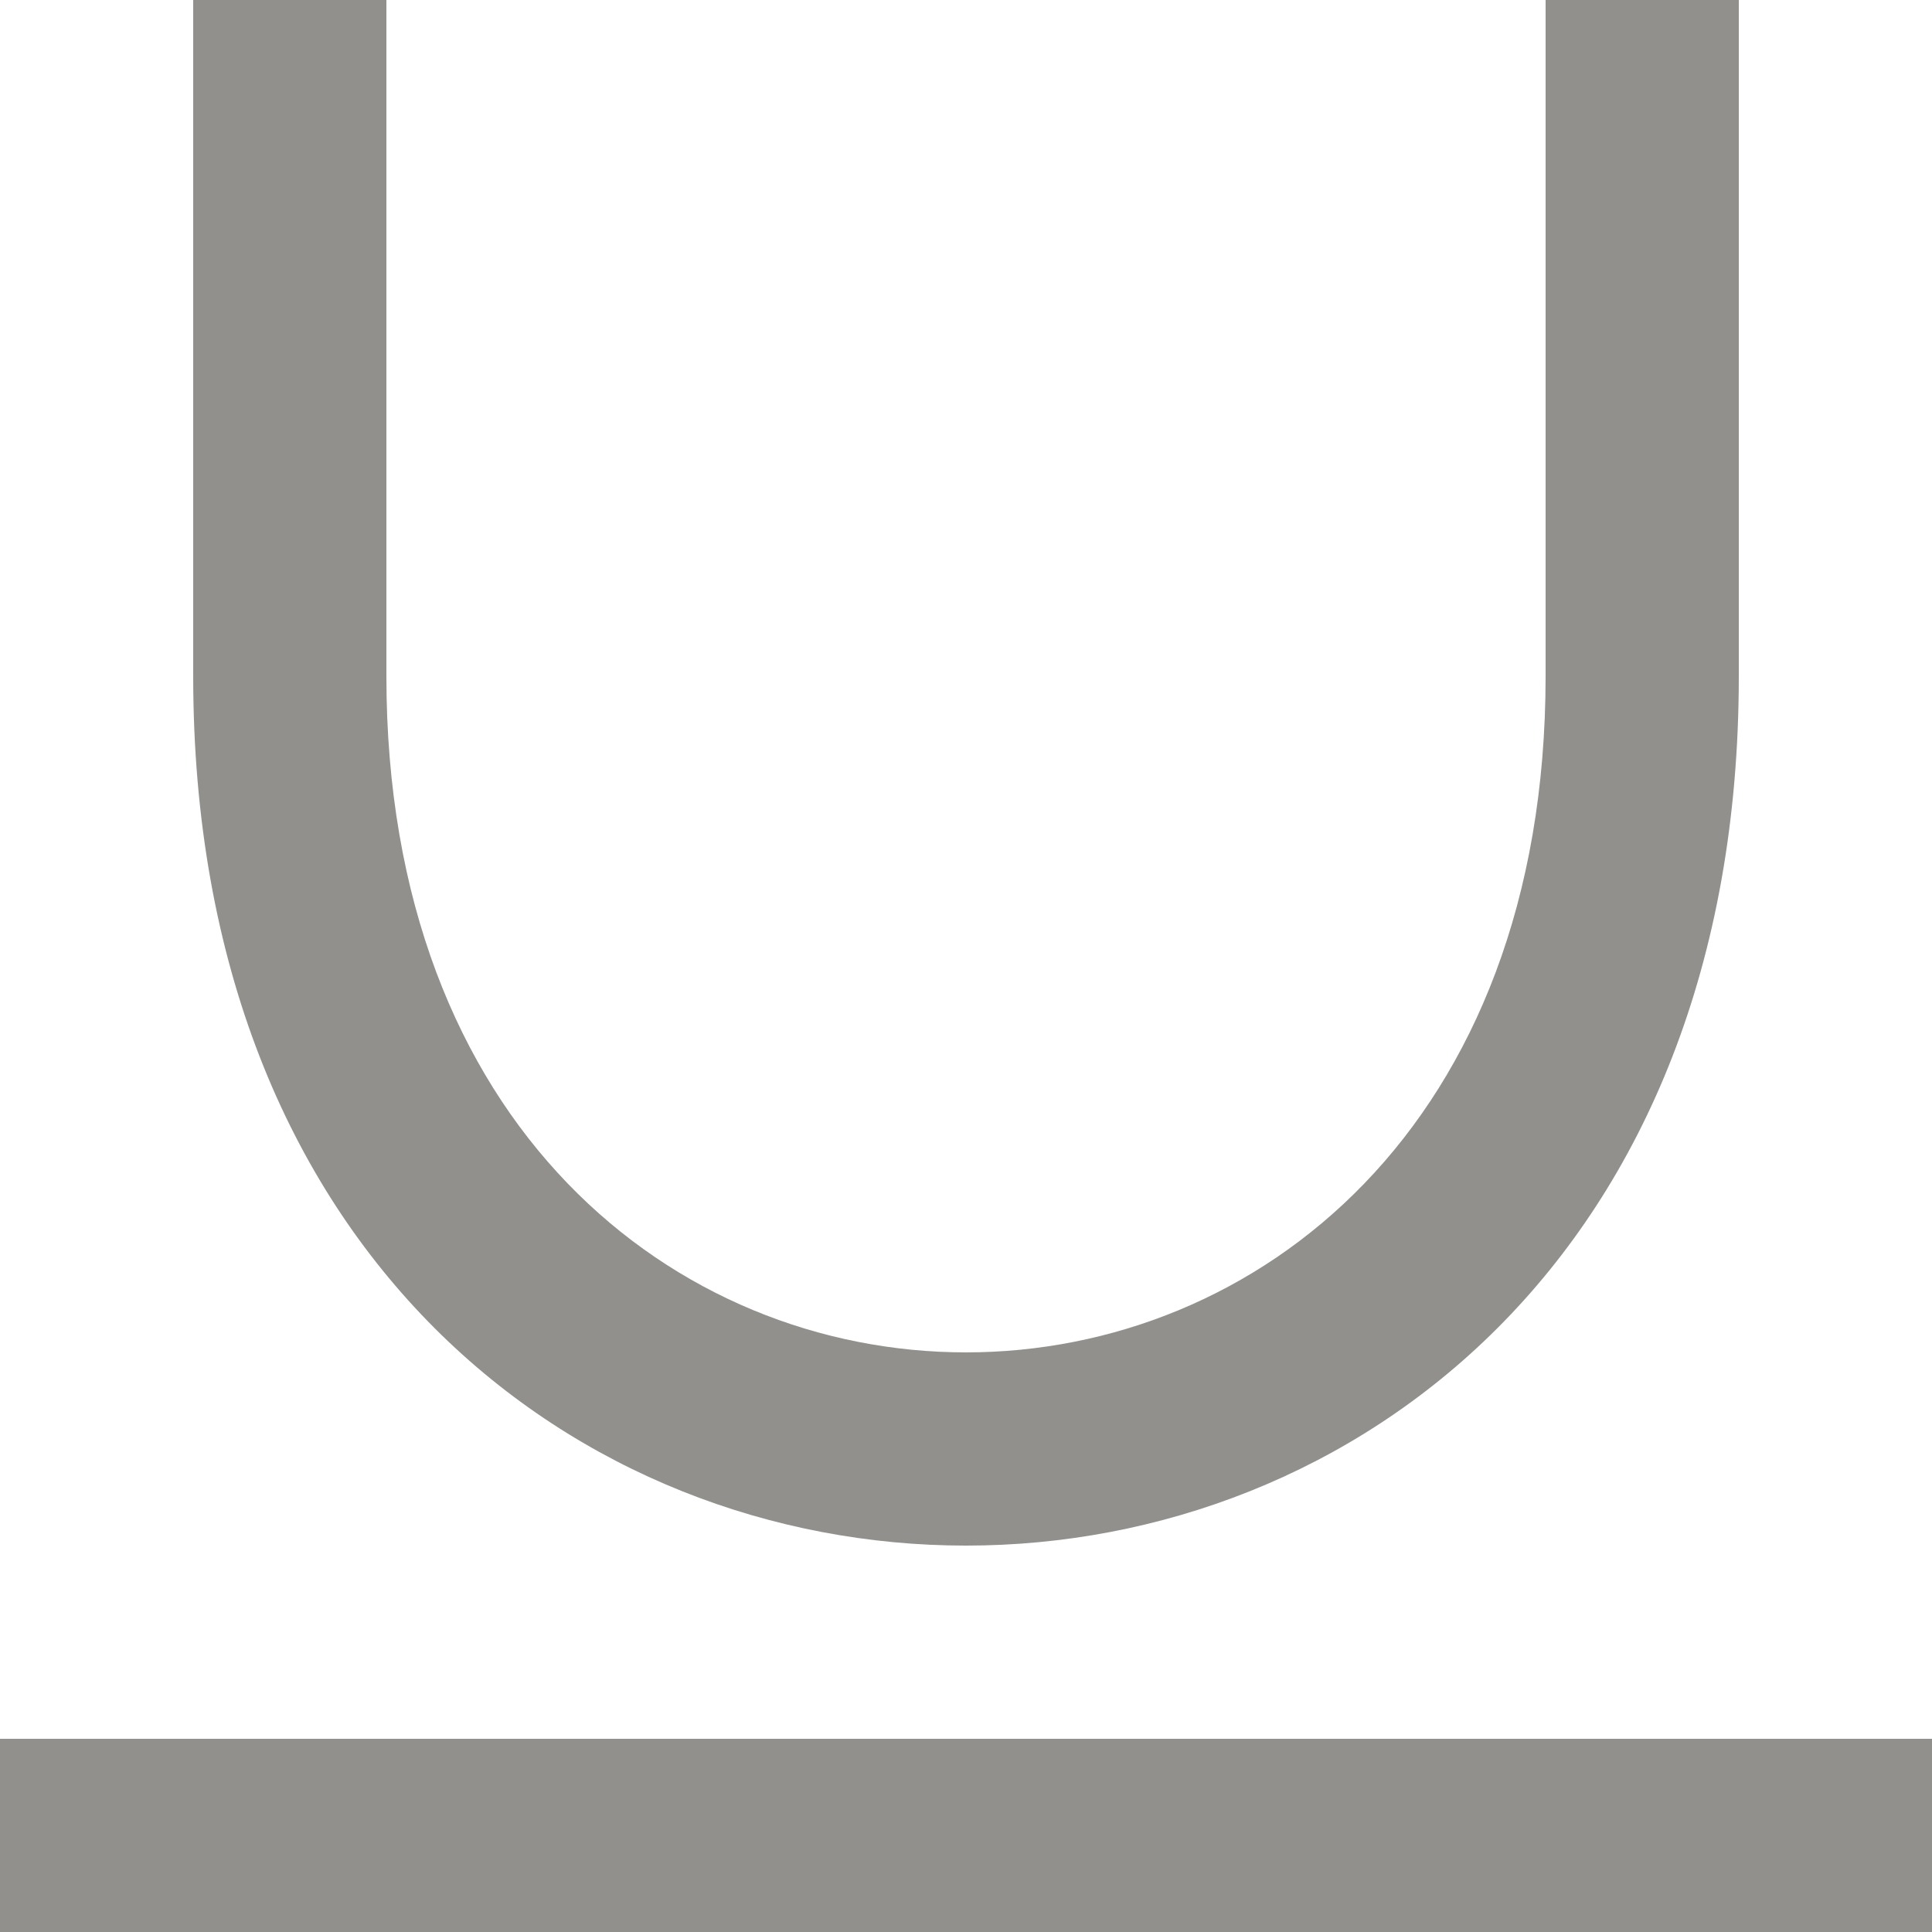 <!-- Generated by IcoMoon.io -->
<svg version="1.1" xmlns="http://www.w3.org/2000/svg" width="32" height="32" viewBox="0 0 32 32">
<title>as-underline-1</title>
<path fill="#91908d" d="M0 32h32v-3.2h-32v3.2zM3.2 11.2v-11.2h3.2v11.2c0 14.933 19.2 14.933 19.2 0v-11.2h3.2v11.2c0 19.2-25.6 19.2-25.6 0z"></path>
</svg>

